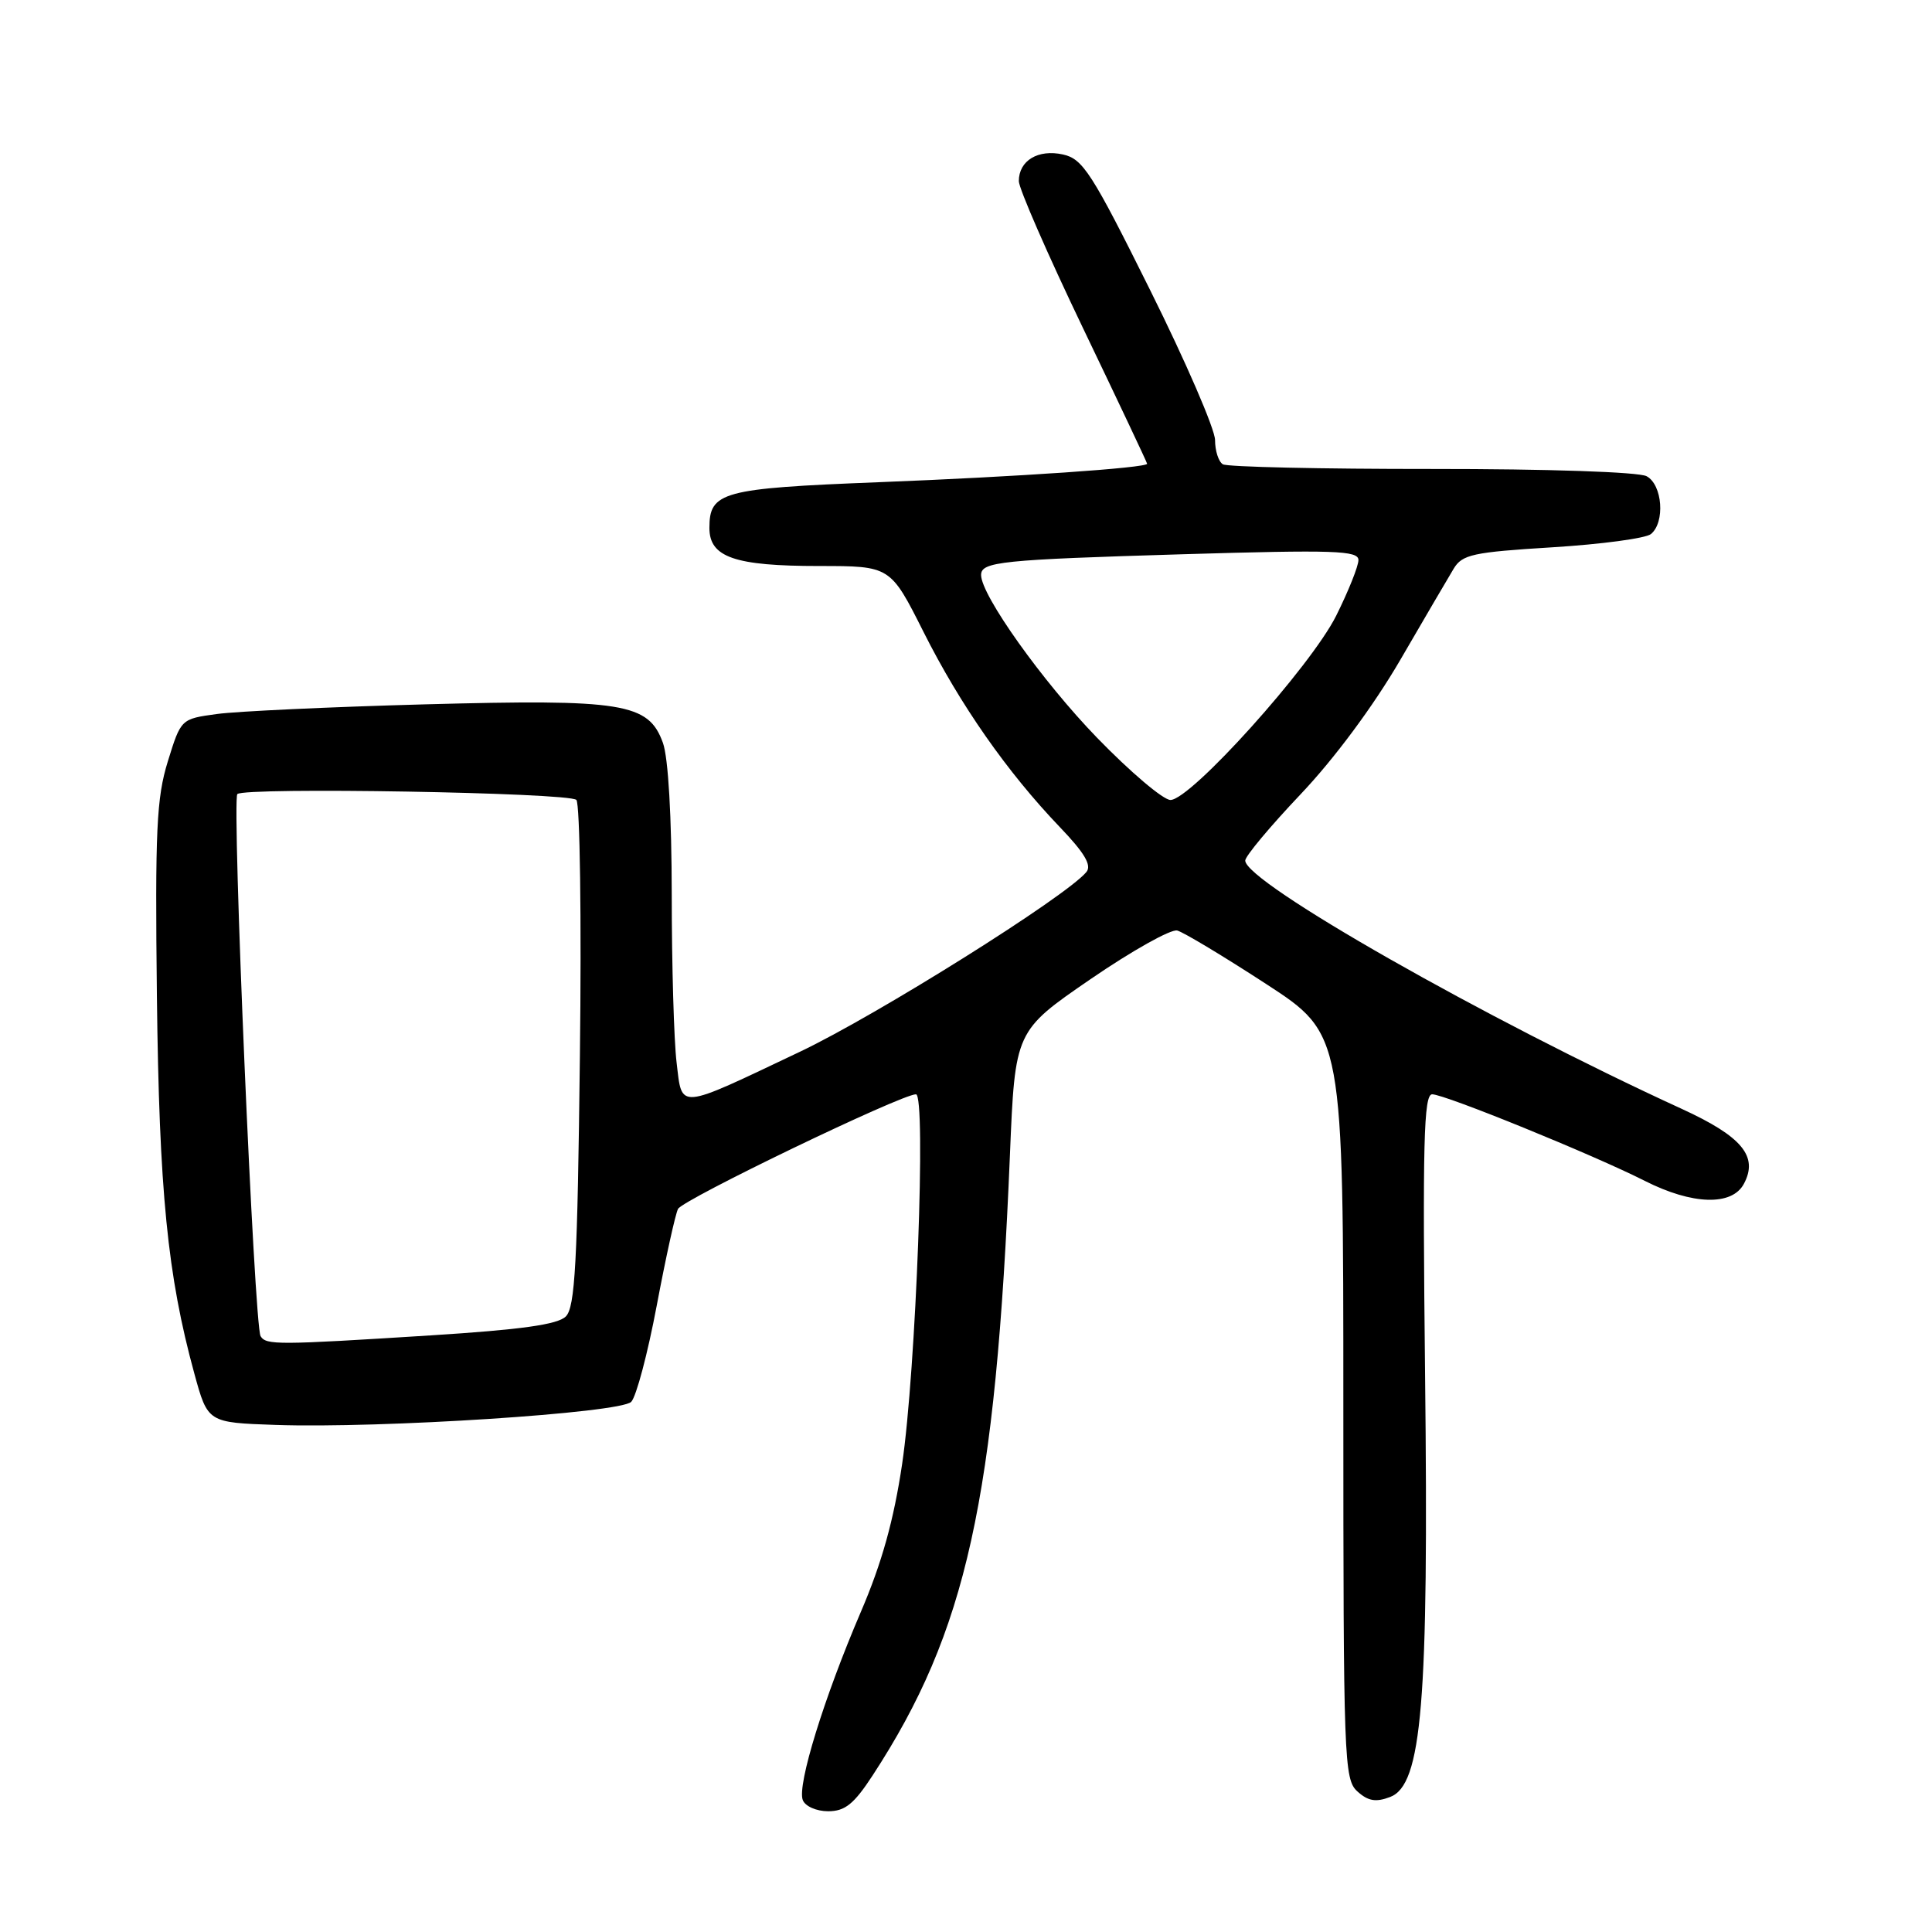 <?xml version="1.0" encoding="UTF-8" standalone="no"?>
<!DOCTYPE svg PUBLIC "-//W3C//DTD SVG 1.1//EN" "http://www.w3.org/Graphics/SVG/1.1/DTD/svg11.dtd" >
<svg xmlns="http://www.w3.org/2000/svg" xmlns:xlink="http://www.w3.org/1999/xlink" version="1.1" viewBox="0 0 256 256">
 <g >
 <path fill="currentColor"
d=" M 115.63 235.25 C 128.07 216.19 131.92 198.78 133.82 153.06 C 134.50 136.61 134.50 136.61 144.49 129.75 C 149.99 125.98 155.16 123.08 155.99 123.30 C 156.82 123.52 162.11 126.70 167.75 130.37 C 178.00 137.04 178.00 137.04 178.00 186.36 C 178.00 233.18 178.09 235.78 179.86 237.37 C 181.28 238.66 182.31 238.83 184.20 238.11 C 188.42 236.51 189.32 225.61 188.83 182.15 C 188.49 151.42 188.65 145.00 189.77 145.00 C 191.44 145.00 211.13 153.02 217.94 156.47 C 224.24 159.66 229.49 159.82 231.07 156.87 C 233.02 153.23 230.84 150.60 222.84 146.93 C 196.79 134.99 165.00 116.90 165.00 114.03 C 165.00 113.45 168.30 109.50 172.34 105.24 C 176.80 100.54 181.97 93.57 185.51 87.50 C 188.71 82.00 191.90 76.54 192.61 75.37 C 193.75 73.47 195.14 73.17 205.69 72.52 C 212.19 72.12 218.06 71.33 218.75 70.77 C 220.66 69.22 220.29 64.22 218.18 63.10 C 217.14 62.54 205.09 62.13 189.72 62.14 C 175.06 62.15 162.60 61.87 162.03 61.52 C 161.46 61.17 161.00 59.72 161.00 58.31 C 161.00 56.89 157.13 47.94 152.39 38.42 C 144.66 22.87 143.48 21.05 140.85 20.47 C 137.55 19.74 135.00 21.28 135.00 24.00 C 135.00 24.96 138.82 33.72 143.50 43.47 C 148.18 53.22 152.00 61.31 152.00 61.45 C 152.00 61.99 134.78 63.18 116.31 63.90 C 95.67 64.71 94.00 65.17 94.00 69.96 C 94.00 73.84 97.34 75.00 108.54 75.00 C 117.98 75.00 117.98 75.00 122.38 83.75 C 127.23 93.40 133.46 102.31 140.42 109.58 C 143.72 113.02 144.69 114.67 143.95 115.55 C 141.26 118.80 116.21 134.51 106.00 139.36 C 89.57 147.16 90.41 147.08 89.65 140.77 C 89.30 137.87 89.01 127.88 89.01 118.57 C 89.00 108.24 88.55 100.39 87.84 98.43 C 85.93 93.15 82.60 92.62 56.30 93.33 C 43.76 93.67 31.36 94.25 28.74 94.61 C 23.98 95.26 23.98 95.26 22.24 100.88 C 20.74 105.72 20.54 110.03 20.79 132.00 C 21.09 157.87 22.19 169.00 25.75 182.00 C 27.53 188.50 27.53 188.50 36.51 188.81 C 50.44 189.29 82.21 187.23 83.64 185.75 C 84.31 185.06 85.83 179.32 87.02 173.00 C 88.21 166.68 89.48 160.91 89.84 160.19 C 90.47 158.95 119.42 145.00 121.37 145.00 C 122.74 145.00 121.37 181.62 119.54 193.97 C 118.43 201.43 116.86 207.08 114.06 213.60 C 109.19 224.95 105.61 236.54 106.37 238.51 C 106.68 239.34 108.18 240.00 109.73 240.00 C 111.97 240.00 113.15 239.05 115.63 235.25 Z  M 34.53 177.05 C 33.69 175.69 30.70 105.97 31.45 105.22 C 32.39 104.28 75.37 105.02 76.37 105.99 C 76.85 106.46 77.06 121.72 76.84 139.91 C 76.52 167.35 76.20 173.23 74.97 174.44 C 73.90 175.51 69.04 176.19 57.00 176.95 C 36.71 178.23 35.26 178.24 34.53 177.05 Z  M 145.36 97.75 C 138.13 90.29 130.00 78.87 130.00 76.19 C 130.00 74.43 132.63 74.16 156.75 73.44 C 176.84 72.84 180.00 72.95 180.00 74.21 C 180.00 75.02 178.67 78.34 177.05 81.59 C 173.68 88.32 157.78 106.00 155.09 106.00 C 154.14 106.00 149.76 102.29 145.36 97.75 Z "/>
</g>
</svg>